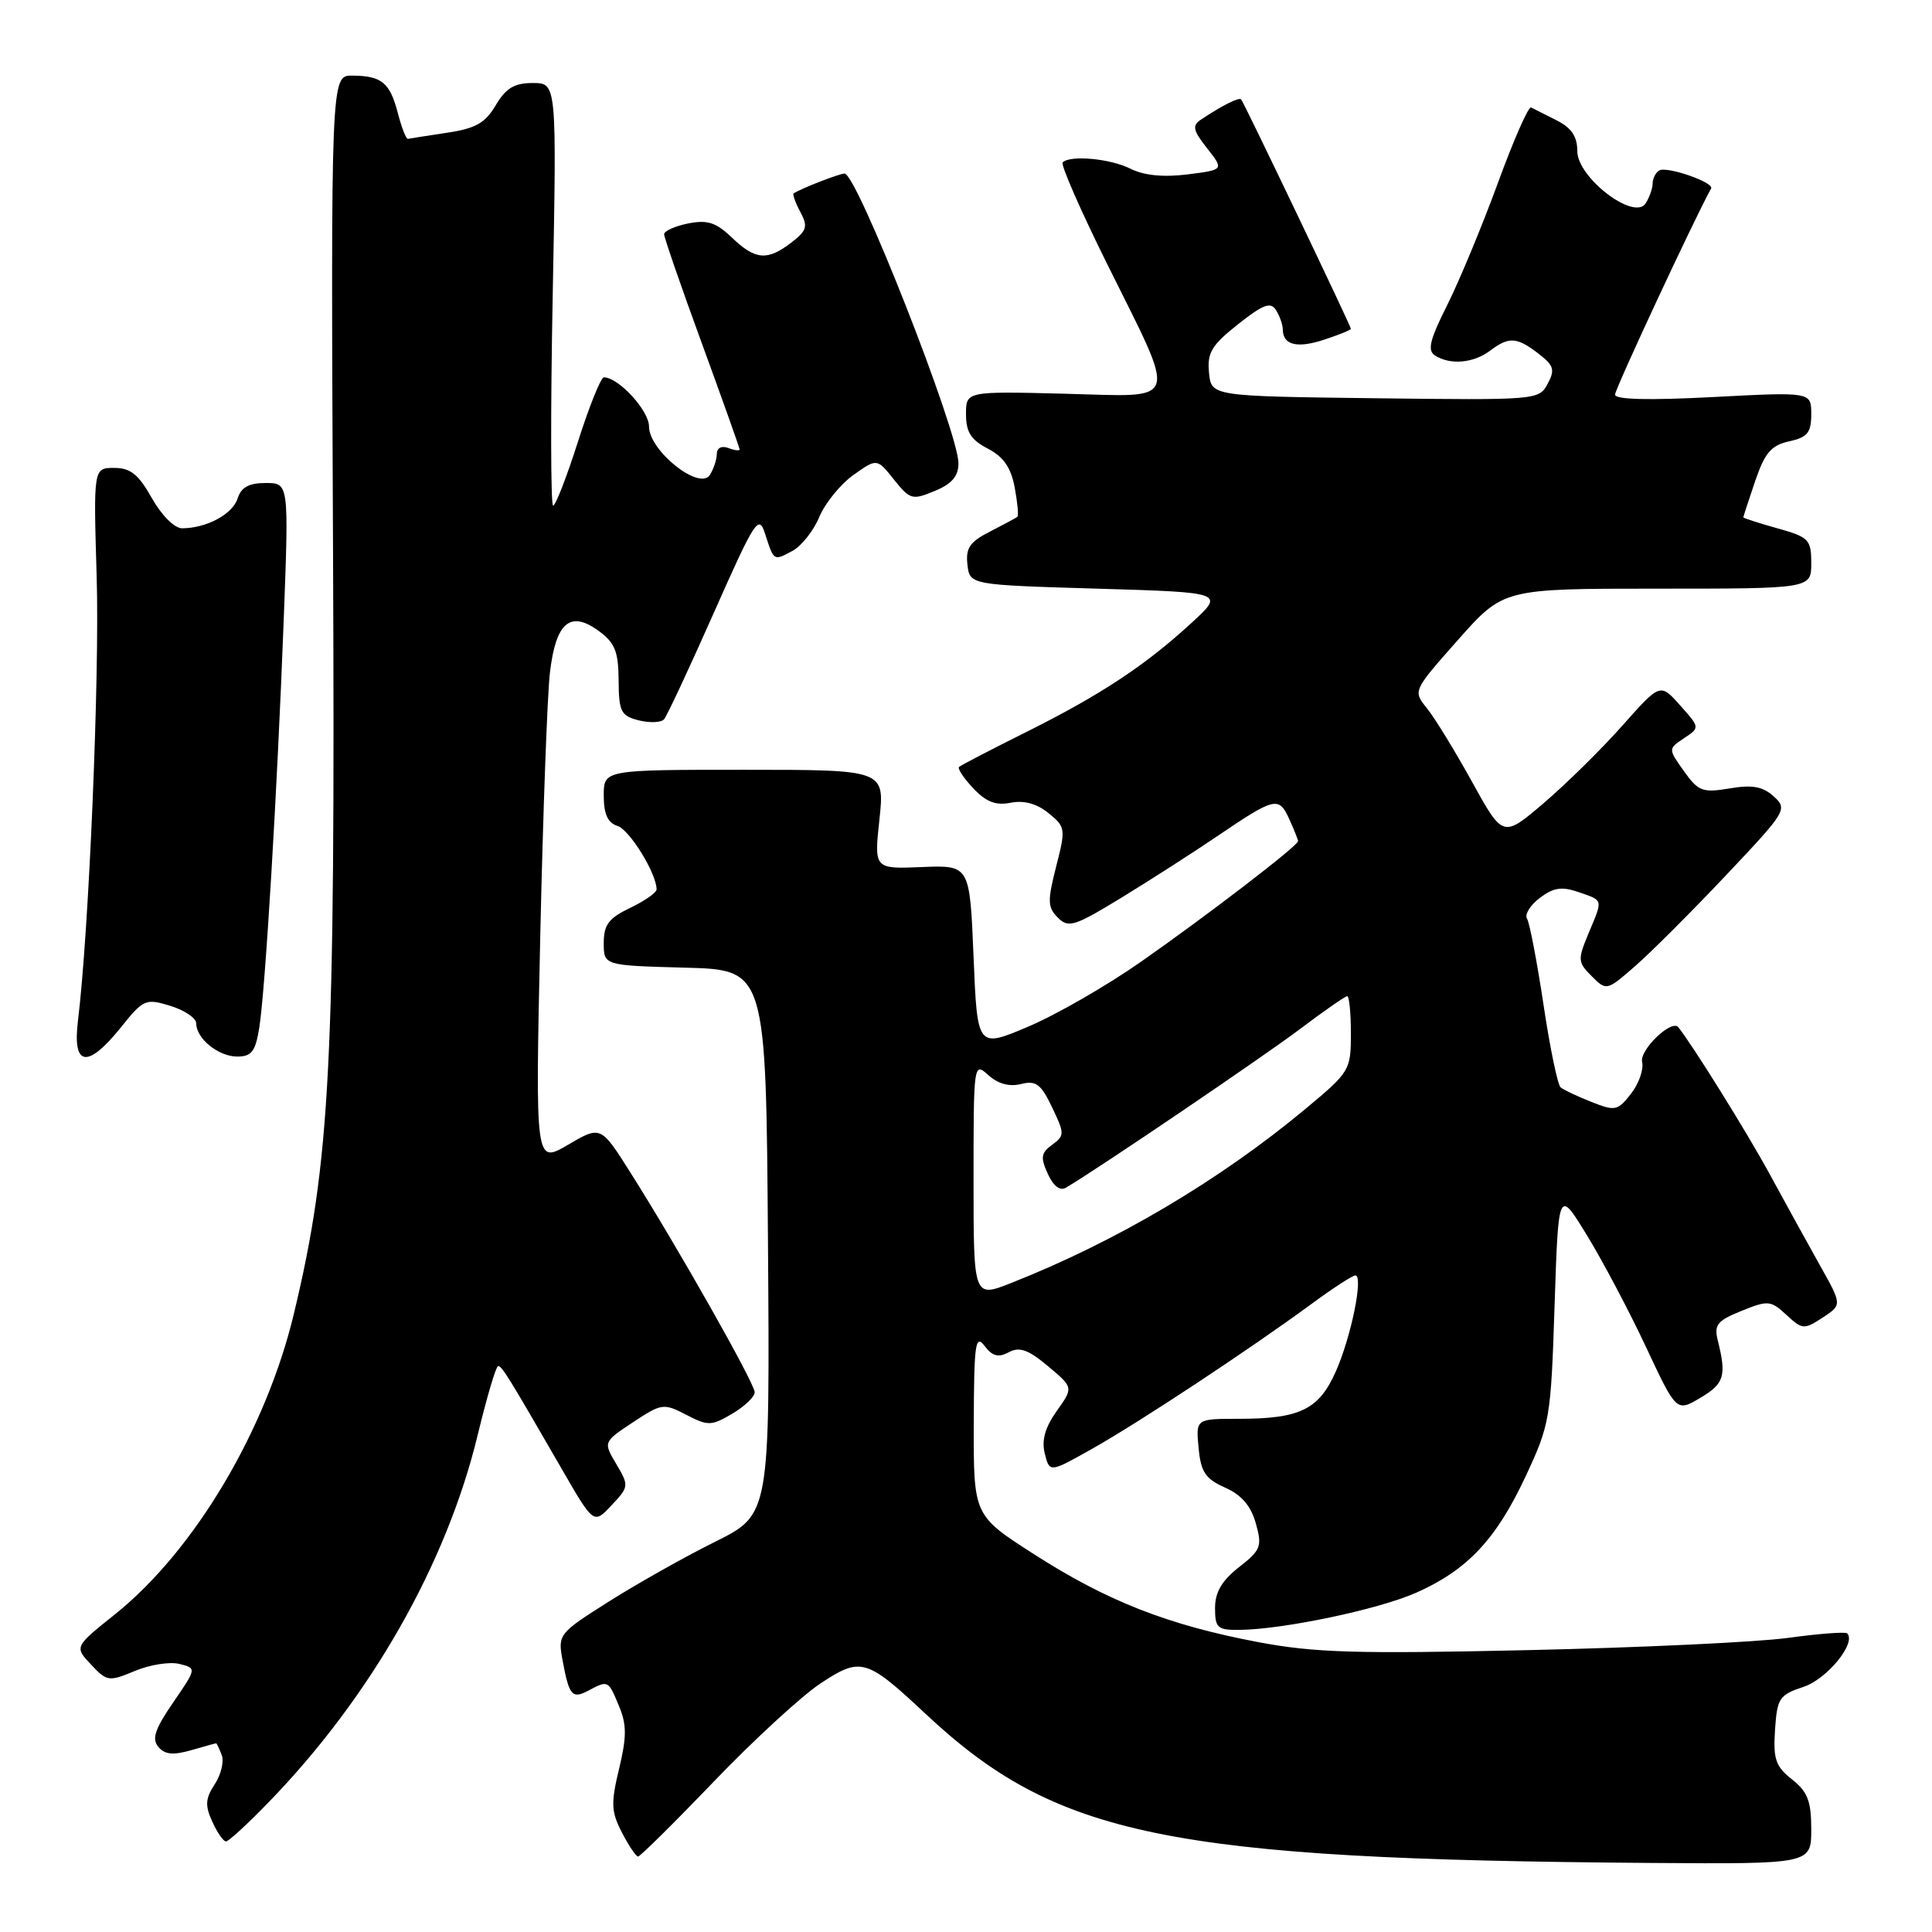 <?xml version="1.0" encoding="UTF-8" standalone="no"?>
<!DOCTYPE svg PUBLIC "-//W3C//DTD SVG 1.1//EN" "http://www.w3.org/Graphics/SVG/1.1/DTD/svg11.dtd" >
<svg xmlns="http://www.w3.org/2000/svg" xmlns:xlink="http://www.w3.org/1999/xlink" version="1.1" viewBox="0 0 256 256">
 <g >
 <path fill="currentColor"
d=" M 240.00 242.39 C 240.00 238.65 239.52 237.41 237.45 235.78 C 235.28 234.07 234.94 233.10 235.20 229.22 C 235.48 225.00 235.76 224.58 239.00 223.51 C 242.11 222.47 246.01 217.68 244.76 216.43 C 244.53 216.20 241.00 216.47 236.92 217.03 C 232.84 217.59 217.35 218.32 202.50 218.65 C 179.62 219.16 174.15 219.00 166.62 217.57 C 154.76 215.32 146.70 212.16 137.04 205.96 C 129.00 200.81 129.00 200.81 129.03 188.65 C 129.06 178.08 129.24 176.74 130.45 178.33 C 131.50 179.71 132.28 179.92 133.67 179.18 C 135.09 178.42 136.25 178.83 138.87 181.03 C 142.24 183.85 142.24 183.85 140.02 186.97 C 138.47 189.15 138.00 190.85 138.44 192.62 C 139.08 195.15 139.08 195.15 144.79 191.93 C 151.05 188.40 165.53 178.83 173.71 172.83 C 176.57 170.72 179.22 169.00 179.59 169.00 C 180.69 169.00 179.05 177.10 177.01 181.71 C 174.77 186.77 172.26 188.00 164.16 188.00 C 158.45 188.00 158.45 188.00 158.82 191.86 C 159.12 195.06 159.72 195.95 162.32 197.11 C 164.50 198.07 165.75 199.53 166.40 201.84 C 167.26 204.91 167.08 205.39 164.17 207.66 C 161.90 209.44 161.00 210.97 161.00 213.07 C 161.00 215.72 161.32 216.00 164.25 215.97 C 170.06 215.90 182.61 213.27 187.61 211.06 C 194.41 208.06 198.24 203.99 202.14 195.65 C 205.37 188.74 205.50 187.99 205.99 173.00 C 206.50 157.50 206.50 157.50 210.29 163.70 C 212.37 167.10 215.89 173.76 218.11 178.50 C 222.14 187.10 222.14 187.10 225.32 185.21 C 228.48 183.34 228.79 182.30 227.62 177.64 C 227.10 175.54 227.53 175.00 230.76 173.70 C 234.28 172.27 234.63 172.31 236.71 174.23 C 238.82 176.18 239.05 176.20 241.51 174.59 C 244.09 172.90 244.09 172.90 241.17 167.70 C 239.57 164.84 236.54 159.35 234.45 155.50 C 231.44 149.98 224.21 138.37 222.38 136.11 C 221.49 135.02 217.22 139.13 217.59 140.72 C 217.82 141.70 217.16 143.59 216.12 144.92 C 214.35 147.19 214.02 147.26 210.87 146.01 C 209.02 145.28 207.18 144.41 206.79 144.08 C 206.39 143.74 205.37 138.81 204.52 133.11 C 203.66 127.41 202.68 122.29 202.34 121.73 C 201.99 121.18 202.76 119.94 204.03 118.98 C 205.86 117.60 206.95 117.44 209.18 118.21 C 212.49 119.37 212.42 119.07 210.47 123.72 C 209.04 127.16 209.06 127.51 210.91 129.35 C 212.86 131.31 212.90 131.30 216.69 127.99 C 218.78 126.17 224.20 120.75 228.72 115.96 C 236.71 107.51 236.89 107.21 235.03 105.53 C 233.58 104.21 232.19 103.96 229.18 104.47 C 225.60 105.07 225.04 104.86 223.13 102.18 C 221.03 99.23 221.03 99.23 223.14 97.82 C 225.26 96.41 225.26 96.41 222.62 93.46 C 219.99 90.50 219.99 90.50 214.98 96.14 C 212.23 99.24 207.54 103.86 204.57 106.40 C 199.15 111.02 199.15 111.02 195.05 103.59 C 192.79 99.50 190.10 95.11 189.07 93.84 C 187.21 91.54 187.21 91.54 193.21 84.77 C 199.21 78.00 199.21 78.00 219.60 78.00 C 240.00 78.00 240.00 78.00 240.00 74.63 C 240.00 71.49 239.69 71.17 235.50 70.00 C 233.03 69.31 231.00 68.65 231.00 68.55 C 231.00 68.44 231.71 66.28 232.57 63.74 C 233.85 59.99 234.69 59.01 237.07 58.48 C 239.50 57.95 240.00 57.34 240.00 54.88 C 240.00 51.93 240.00 51.93 227.00 52.61 C 218.45 53.06 214.00 52.95 214.00 52.29 C 214.00 51.54 224.49 29.03 226.73 24.97 C 227.17 24.18 220.84 21.98 219.85 22.59 C 219.38 22.88 218.99 23.65 218.98 24.31 C 218.98 24.96 218.56 26.15 218.06 26.94 C 216.56 29.31 209.00 23.54 209.00 20.02 C 209.00 18.08 208.23 16.94 206.25 15.94 C 204.74 15.18 203.22 14.42 202.88 14.24 C 202.53 14.06 200.56 18.55 198.49 24.21 C 196.42 29.87 193.40 37.15 191.78 40.39 C 189.43 45.07 189.10 46.45 190.17 47.12 C 192.17 48.39 195.26 48.12 197.44 46.47 C 199.94 44.58 200.98 44.64 203.87 46.87 C 205.90 48.43 206.07 49.00 205.07 50.86 C 203.93 53.01 203.60 53.03 182.20 52.77 C 160.50 52.50 160.50 52.50 160.20 49.38 C 159.94 46.74 160.54 45.74 164.04 42.97 C 167.39 40.32 168.36 39.96 169.08 41.09 C 169.57 41.87 169.98 43.04 169.98 43.69 C 170.01 45.74 171.91 46.19 175.52 44.99 C 177.43 44.36 179.00 43.72 179.00 43.57 C 179.00 43.21 164.84 13.60 164.46 13.17 C 164.18 12.85 161.93 13.98 159.10 15.87 C 157.94 16.64 158.09 17.30 159.95 19.65 C 162.19 22.50 162.19 22.50 157.35 23.11 C 154.15 23.51 151.58 23.25 149.80 22.36 C 147.12 21.01 141.81 20.52 140.81 21.52 C 140.53 21.81 143.13 27.77 146.60 34.77 C 156.13 53.99 156.58 52.56 141.05 52.17 C 128.00 51.84 128.00 51.84 128.00 54.89 C 128.00 57.25 128.66 58.29 130.88 59.44 C 132.96 60.51 133.95 61.94 134.45 64.57 C 134.82 66.57 134.99 68.33 134.81 68.48 C 134.64 68.62 133.01 69.50 131.19 70.43 C 128.50 71.80 127.94 72.62 128.19 74.81 C 128.50 77.50 128.50 77.50 145.39 78.00 C 162.27 78.50 162.27 78.50 157.89 82.53 C 151.77 88.16 145.89 92.05 136.00 96.99 C 131.32 99.32 127.31 101.41 127.08 101.62 C 126.85 101.83 127.69 103.11 128.96 104.45 C 130.66 106.26 131.94 106.76 133.91 106.37 C 135.67 106.02 137.38 106.48 138.93 107.74 C 141.20 109.58 141.23 109.82 139.94 114.84 C 138.78 119.39 138.81 120.23 140.17 121.59 C 141.57 123.00 142.38 122.75 148.61 118.94 C 152.40 116.62 158.08 112.98 161.23 110.84 C 168.93 105.62 169.45 105.49 170.82 108.51 C 171.47 109.93 172.00 111.26 172.00 111.46 C 172.00 112.06 160.03 121.25 151.21 127.42 C 146.66 130.61 139.91 134.49 136.21 136.05 C 129.50 138.89 129.50 138.89 129.00 126.76 C 128.50 114.63 128.50 114.63 122.16 114.89 C 115.82 115.15 115.82 115.15 116.53 108.57 C 117.23 102.00 117.23 102.00 98.62 102.00 C 80.00 102.00 80.00 102.00 80.00 105.43 C 80.00 107.87 80.53 109.03 81.82 109.44 C 83.43 109.95 87.00 115.75 87.00 117.85 C 87.00 118.28 85.42 119.38 83.50 120.30 C 80.66 121.66 80.00 122.53 80.00 124.95 C 80.00 127.93 80.00 127.93 90.75 128.22 C 101.50 128.50 101.50 128.50 101.76 164.59 C 102.02 200.68 102.02 200.68 94.76 204.29 C 90.77 206.27 84.44 209.83 80.70 212.20 C 74.02 216.42 73.91 216.56 74.54 219.99 C 75.41 224.70 75.81 225.17 77.99 224.00 C 80.59 222.62 80.60 222.63 82.02 226.06 C 83.05 228.52 83.05 230.14 82.03 234.38 C 80.93 238.96 80.98 240.06 82.41 242.82 C 83.31 244.57 84.28 246.00 84.55 246.00 C 84.82 246.00 89.35 241.52 94.61 236.04 C 99.87 230.56 106.22 224.72 108.71 223.07 C 114.06 219.53 114.79 219.74 122.64 227.09 C 140.00 243.35 154.74 246.38 218.75 246.85 C 240.00 247.00 240.00 247.00 240.00 242.39 Z  M 35.65 238.75 C 49.15 224.82 59.15 207.24 63.28 190.21 C 64.50 185.16 65.72 181.02 66.00 181.02 C 66.51 181.01 67.22 182.15 74.49 194.74 C 78.67 201.98 78.67 201.98 81.03 199.46 C 83.34 197.01 83.36 196.87 81.67 194.01 C 79.93 191.07 79.93 191.07 83.87 188.46 C 87.67 185.95 87.93 185.91 90.94 187.47 C 93.83 188.97 94.27 188.95 97.03 187.32 C 98.66 186.36 100.00 185.08 100.00 184.48 C 100.00 183.30 89.80 165.27 83.51 155.33 C 79.60 149.15 79.60 149.15 75.26 151.69 C 70.93 154.23 70.93 154.23 71.58 124.37 C 71.94 107.94 72.52 92.07 72.87 89.11 C 73.65 82.47 75.55 80.84 79.33 83.60 C 81.48 85.17 81.94 86.31 81.97 90.14 C 82.00 94.31 82.27 94.85 84.64 95.45 C 86.10 95.81 87.61 95.75 87.99 95.31 C 88.38 94.86 91.34 88.52 94.58 81.21 C 100.05 68.87 100.54 68.12 101.37 70.71 C 102.56 74.38 102.49 74.34 105.00 73.00 C 106.19 72.36 107.80 70.34 108.56 68.50 C 109.33 66.67 111.36 64.17 113.08 62.94 C 116.20 60.72 116.20 60.72 118.45 63.54 C 120.58 66.21 120.88 66.29 123.85 65.06 C 126.13 64.12 127.00 63.10 127.00 61.39 C 127.00 57.23 113.55 23.00 111.91 23.00 C 111.22 23.00 106.23 24.94 105.17 25.62 C 104.99 25.73 105.38 26.84 106.04 28.07 C 107.08 30.02 106.92 30.55 104.87 32.13 C 101.68 34.59 100.09 34.46 96.99 31.49 C 94.88 29.47 93.74 29.10 91.18 29.61 C 89.43 29.96 88.00 30.61 88.00 31.04 C 88.00 31.47 90.25 37.98 93.00 45.50 C 95.75 53.02 98.00 59.34 98.00 59.55 C 98.00 59.76 97.33 59.68 96.50 59.36 C 95.62 59.03 94.99 59.35 94.98 60.14 C 94.98 60.89 94.56 62.14 94.06 62.93 C 92.71 65.07 86.00 59.73 86.00 56.52 C 86.00 54.40 81.96 50.00 80.01 50.00 C 79.62 50.00 78.08 53.83 76.59 58.50 C 75.10 63.18 73.61 67.00 73.29 67.00 C 72.97 67.00 72.94 54.40 73.24 39.00 C 73.77 11.00 73.77 11.00 70.60 11.00 C 68.15 11.00 67.04 11.67 65.69 13.94 C 64.30 16.30 63.02 17.03 59.23 17.59 C 56.63 17.98 54.30 18.35 54.06 18.40 C 53.82 18.46 53.22 16.93 52.72 15.00 C 51.67 10.94 50.57 10.04 46.67 10.02 C 43.84 10.00 43.84 10.00 44.13 73.25 C 44.43 141.14 43.79 153.80 38.96 174.00 C 35.27 189.48 25.79 205.43 15.29 213.86 C 9.85 218.21 9.85 218.21 12.06 220.56 C 14.17 222.81 14.42 222.85 17.87 221.41 C 19.85 220.58 22.51 220.16 23.77 220.48 C 26.06 221.05 26.06 221.05 22.95 225.58 C 20.54 229.08 20.09 230.41 20.97 231.46 C 21.81 232.48 22.92 232.60 25.30 231.92 C 27.05 231.41 28.55 231.00 28.64 231.00 C 28.72 231.00 29.05 231.70 29.38 232.55 C 29.71 233.41 29.29 235.15 28.45 236.43 C 27.21 238.32 27.15 239.24 28.13 241.38 C 28.78 242.82 29.60 244.00 29.94 244.00 C 30.29 244.00 32.86 241.64 35.65 238.75 Z  M 16.03 136.12 C 19.01 132.40 19.30 132.28 22.57 133.28 C 24.46 133.86 26.00 134.90 26.00 135.60 C 26.00 137.62 28.95 140.00 31.44 140.00 C 33.33 140.00 33.85 139.32 34.35 136.20 C 35.16 131.17 36.73 104.90 37.59 82.25 C 38.28 64.00 38.28 64.00 35.21 64.00 C 32.98 64.00 31.95 64.57 31.48 66.06 C 30.82 68.14 27.34 70.00 24.12 70.00 C 23.12 70.00 21.41 68.29 20.12 66.00 C 18.35 62.85 17.29 62.00 15.13 62.00 C 12.38 62.00 12.38 62.00 12.81 76.46 C 13.21 89.61 11.78 123.50 10.33 135.25 C 9.58 141.35 11.58 141.65 16.03 136.12 Z  M 129.00 156.33 C 129.00 140.86 129.02 140.71 130.96 142.46 C 132.23 143.61 133.75 144.03 135.29 143.64 C 137.28 143.14 137.93 143.64 139.41 146.73 C 141.08 150.23 141.08 150.47 139.41 151.69 C 137.94 152.76 137.85 153.37 138.84 155.54 C 139.58 157.18 140.46 157.84 141.25 157.37 C 145.51 154.86 167.46 139.97 172.26 136.35 C 175.43 133.96 178.24 132.00 178.51 132.00 C 178.78 132.00 179.00 134.23 179.00 136.96 C 179.00 141.81 178.86 142.04 172.96 146.95 C 161.60 156.41 147.84 164.54 133.97 170.01 C 129.00 171.97 129.00 171.97 129.00 156.33 Z "/>
</g>
</svg>